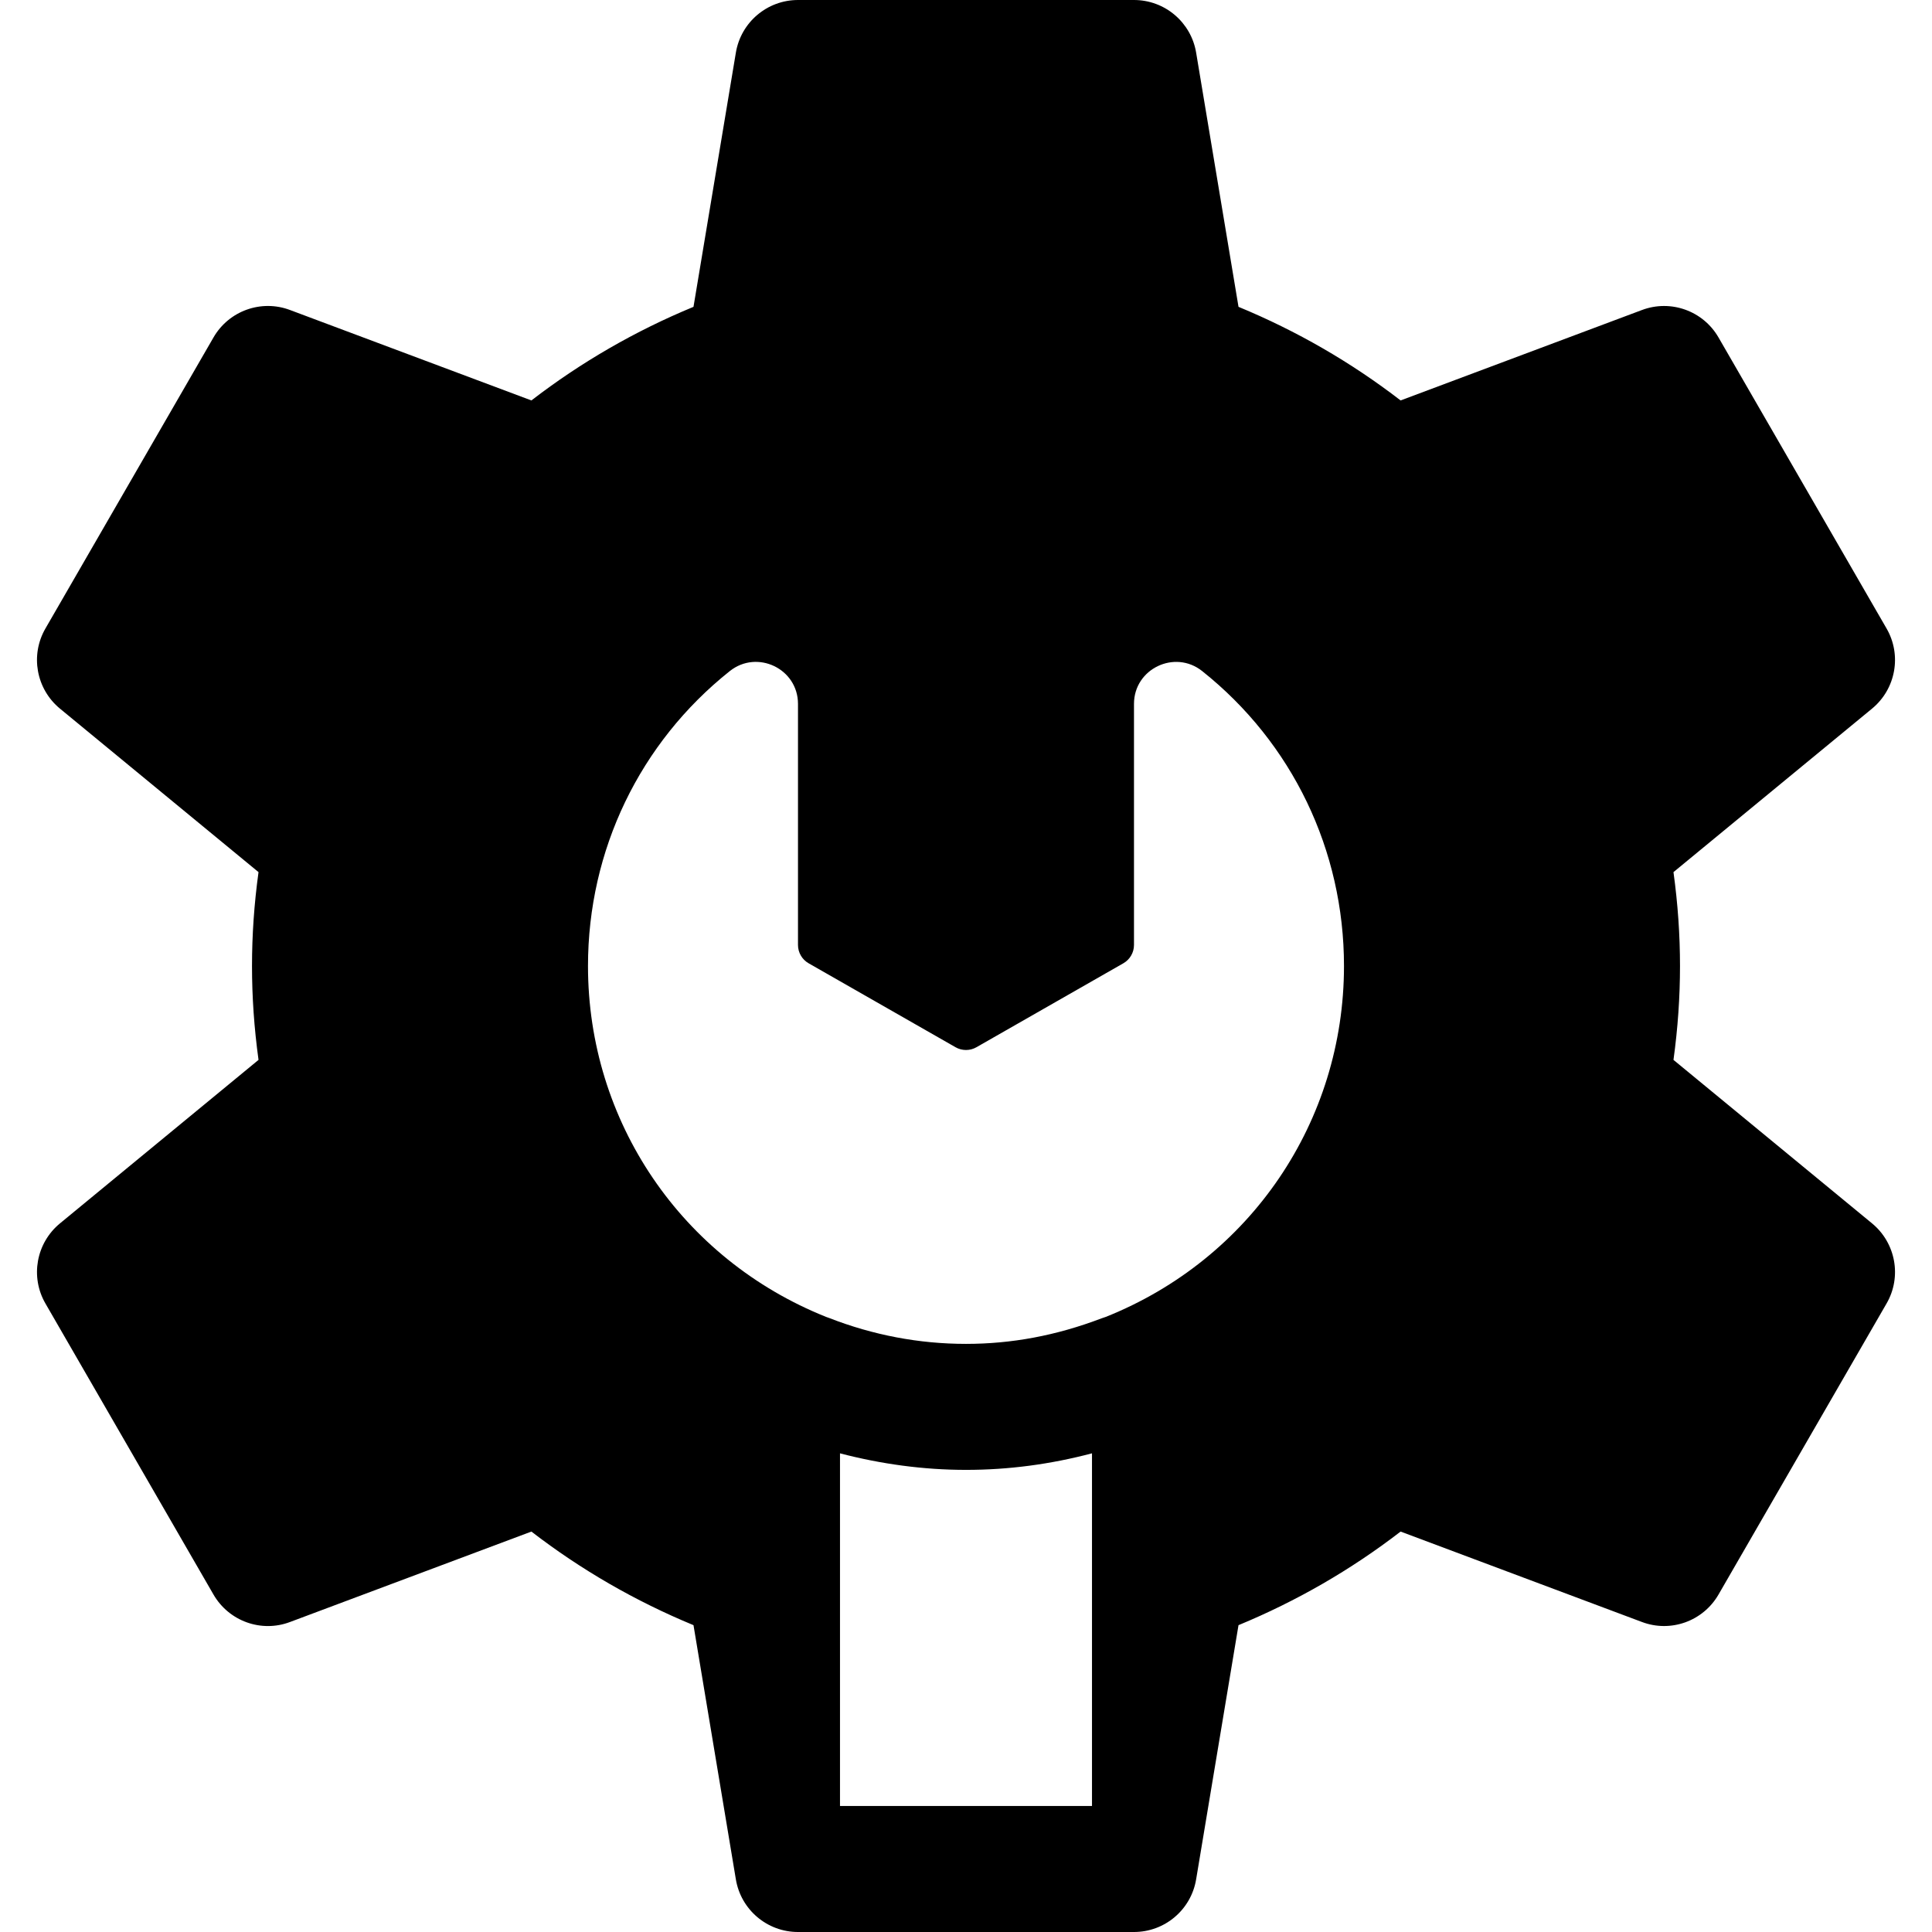 <?xml version="1.0" encoding="iso-8859-1"?>
<!-- Generator: Adobe Illustrator 19.0.0, SVG Export Plug-In . SVG Version: 6.00 Build 0)  -->
<svg version="1.1" id="Layer_1" xmlns="http://www.w3.org/2000/svg" xmlns:xlink="http://www.w3.org/1999/xlink" x="0px" y="0px"
	 viewBox="0 0 512 512" style="enable-background:new 0 0 512 512;" xml:space="preserve">
<g>
	<g>
		<path d="M496.109,324.206l-52.62-43.325c1.163-8.468,1.729-16.686,1.729-24.881c0-8.195-0.565-16.413-1.729-24.881l52.619-43.326
			c6.304-5.196,7.935-14.174,3.848-21.239l-44.522-77.108c-4.076-7.076-12.663-10.163-20.315-7.283l-63.945,23.956
			c-13.152-10.131-27.543-18.435-42.957-24.804l-11.228-67.359C315.652,5.902,308.685,0,300.522,0h-89.043
			c-8.163,0-15.131,5.902-16.467,13.956l-11.228,67.359c-15.413,6.37-29.804,14.674-42.957,24.804L76.88,82.163
			c-7.641-2.892-16.239,0.207-20.315,7.283l-44.522,77.108c-4.087,7.066-2.456,16.043,3.848,21.239l52.619,43.326
			c-1.162,8.468-1.727,16.686-1.727,24.881c0,8.195,0.565,16.413,1.729,24.881l-52.619,43.326
			c-6.304,5.196-7.935,14.174-3.848,21.239l44.522,77.108c4.087,7.076,12.684,10.184,20.315,7.283l63.945-23.956
			c13.152,10.131,27.543,18.435,42.957,24.804l11.228,67.359c1.336,8.053,8.303,13.955,16.466,13.955c32.809,0,56.205,0,89.043,0
			c8.163,0,15.131-5.902,16.468-13.956l11.228-67.359c15.413-6.37,29.804-14.674,42.957-24.804l63.945,23.956
			c7.641,2.892,16.239-0.207,20.315-7.283l44.522-77.108C504.044,338.38,502.413,329.402,496.109,324.206z M289.391,478.609h-66.783
			V385.15c10.911,2.843,22.077,4.382,33.391,4.382c11.381,0,22.408-1.495,33.391-4.385V478.609z M293.054,348.989
			c-0.358,0.141-0.761,0.272-1.152,0.392c-12.065,4.598-23.891,6.761-35.902,6.761c-12.435,0-24.663-2.326-36.348-6.891
			c-0.239-0.076-0.479-0.163-0.707-0.25c-38.348-15.338-63.12-51.838-63.12-93c0-30.663,13.696-59.153,37.587-78.163
			c7.272-5.779,18.065-0.62,18.065,8.706v63.892c0,1.989,1.076,3.848,2.805,4.837l38.957,22.261c0.837,0.479,1.793,0.728,2.76,0.728
			c0.967,0,1.924-0.25,2.76-0.728l38.956-22.261c1.729-0.99,2.805-2.848,2.805-4.837v-63.891c0-9.315,10.802-14.477,18.065-8.706
			c23.891,19.01,37.587,47.499,37.587,78.162C356.174,297.163,331.402,333.663,293.054,348.989z"/>
	</g>
</g>
<g>
</g>
<g>
</g>
<g>
</g>
<g>
</g>
<g>
</g>
<g>
</g>
<g>
</g>
<g>
</g>
<g>
</g>
<g>
</g>
<g>
</g>
<g>
</g>
<g>
</g>
<g>
</g>
<g>
</g>
</svg>
